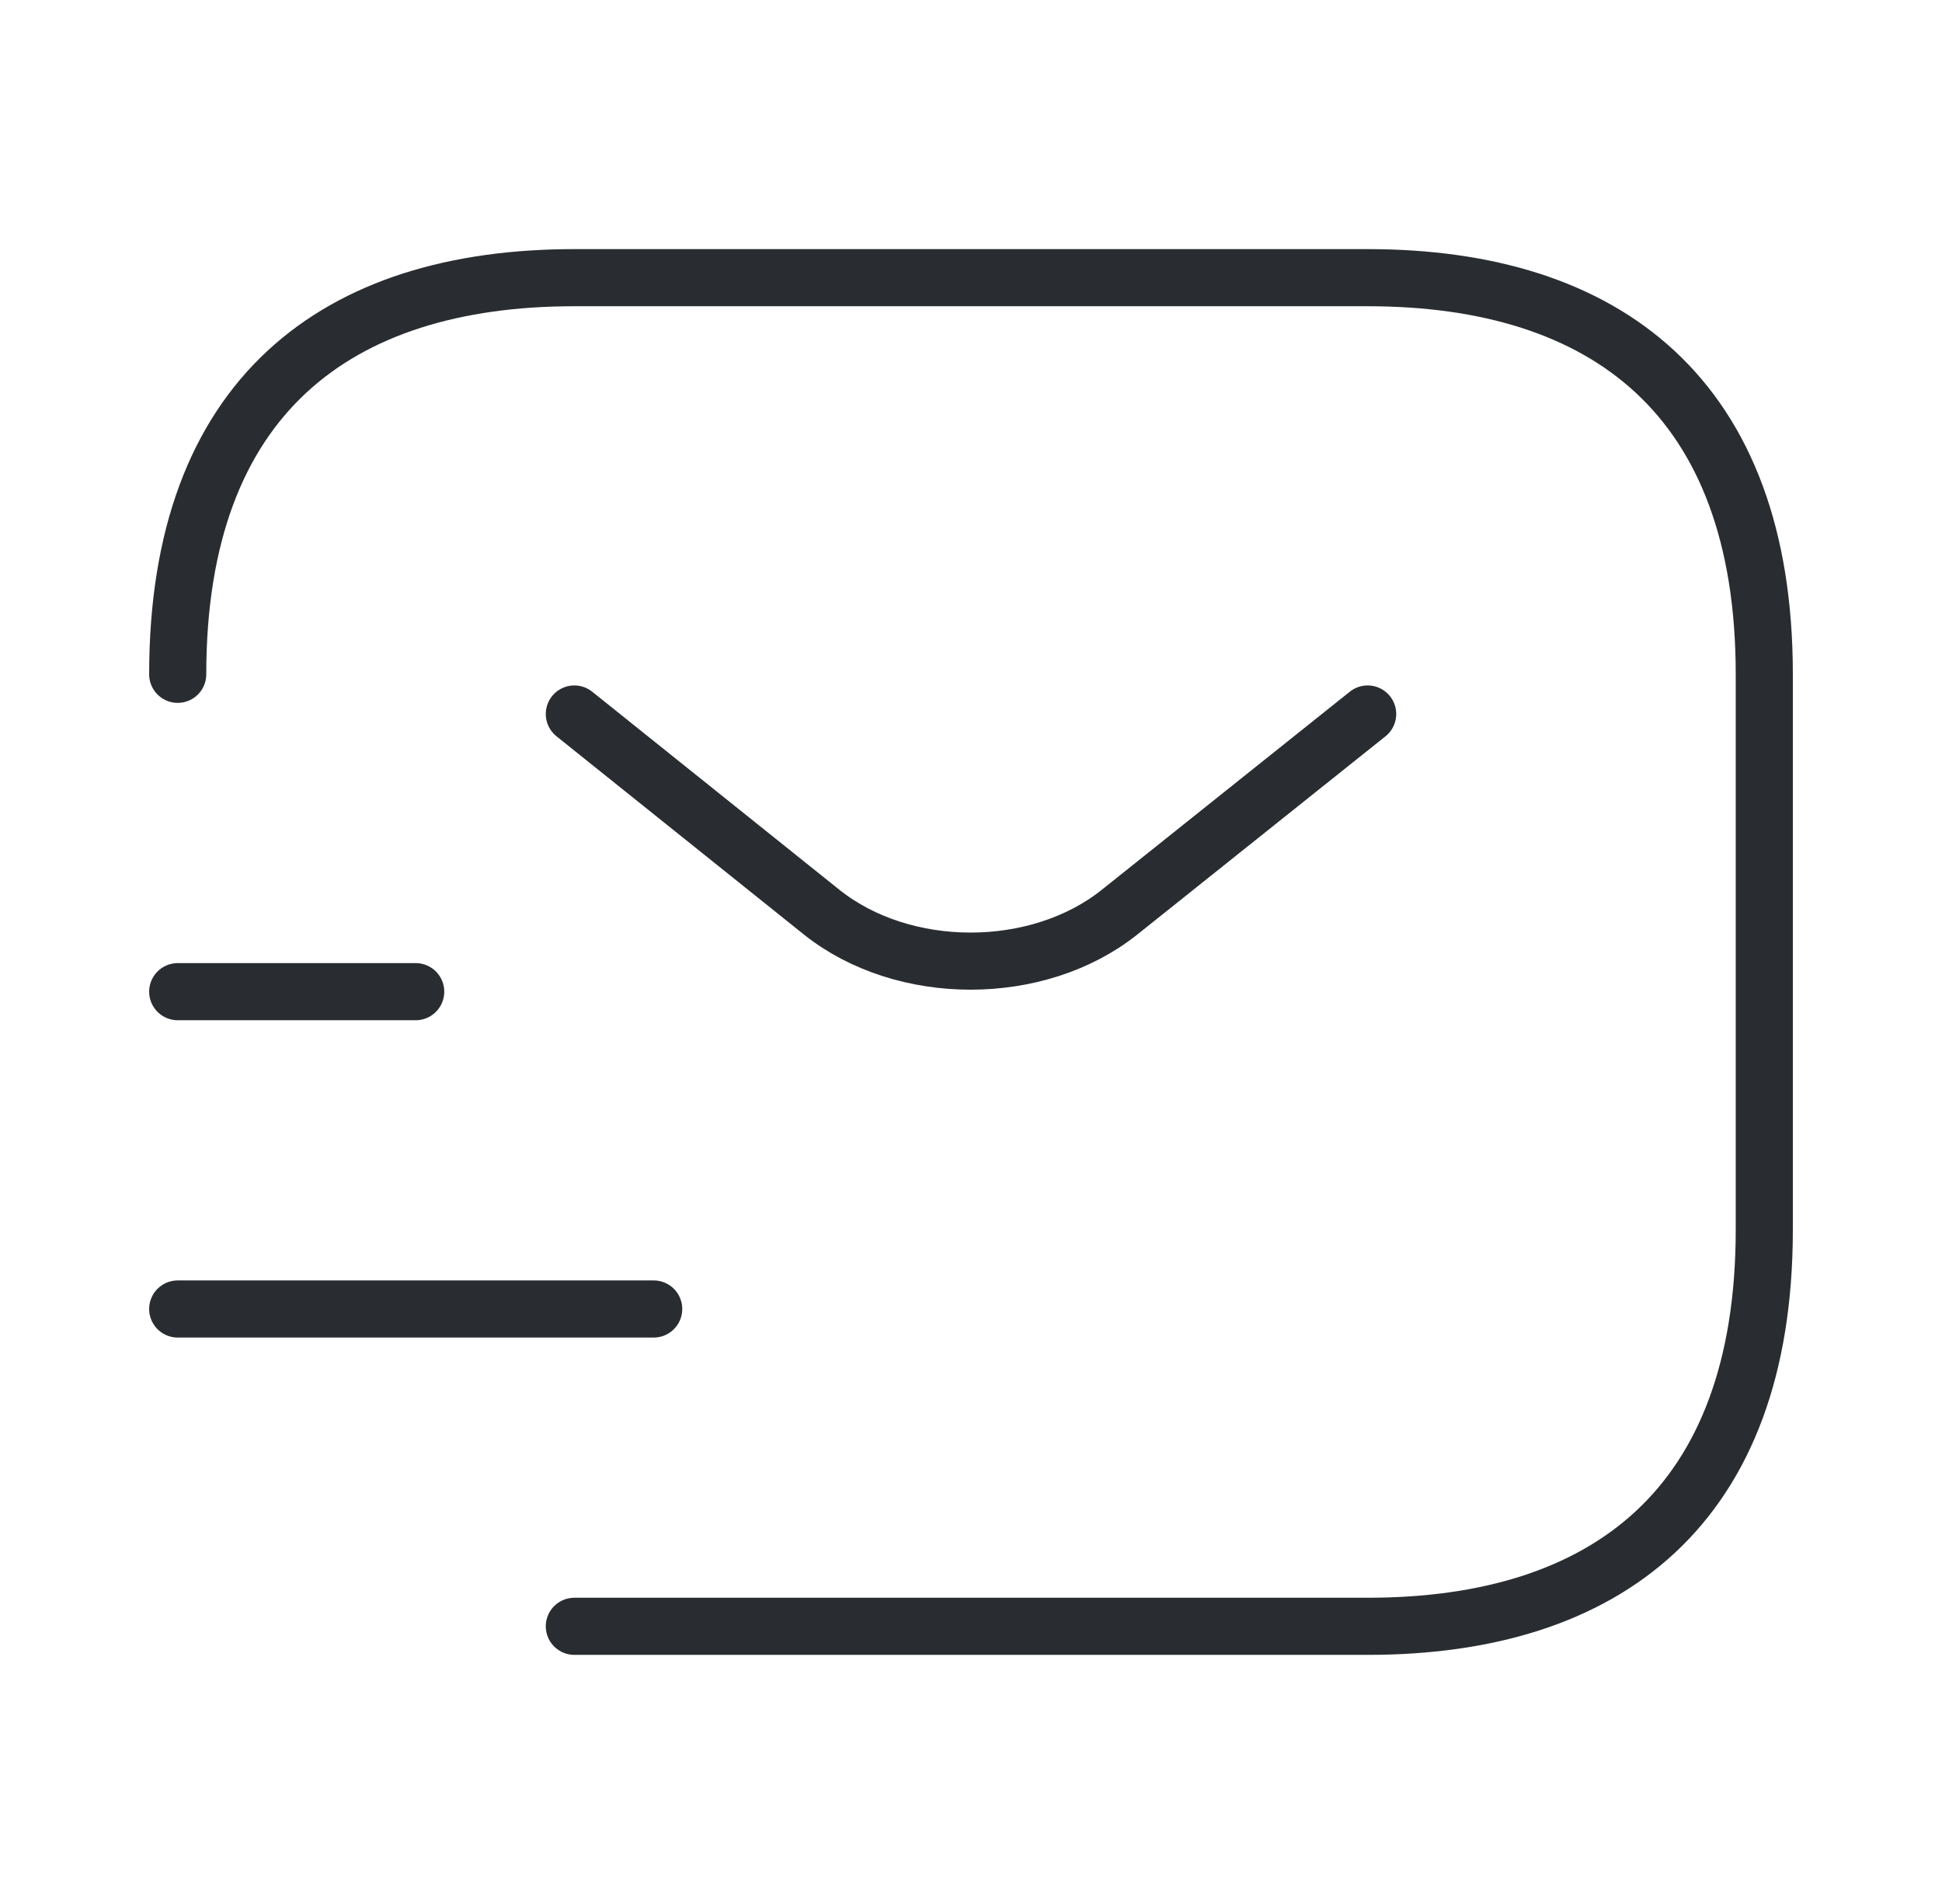 <svg width="51" height="50" viewBox="0 0 51 50" fill="none" xmlns="http://www.w3.org/2000/svg">
<path d="M4.667 17.708C4.667 10.417 8.833 7.292 15.083 7.292H35.917C42.167 7.292 46.333 10.417 46.333 17.708V32.292C46.333 39.583 42.167 42.708 35.917 42.708H15.083" stroke="#292D32" stroke-width="1.5" stroke-miterlimit="10" stroke-linecap="round" stroke-linejoin="round"/>
<path d="M35.917 18.75L29.396 23.958C27.25 25.667 23.729 25.667 21.583 23.958L15.083 18.75" stroke="#292D32" stroke-width="1.5" stroke-miterlimit="10" stroke-linecap="round" stroke-linejoin="round"/>
<path d="M4.667 34.375H17.167" stroke="#292D32" stroke-width="1.5" stroke-miterlimit="10" stroke-linecap="round" stroke-linejoin="round"/>
<path d="M4.667 26.042H10.917" stroke="#292D32" stroke-width="1.5" stroke-miterlimit="10" stroke-linecap="round" stroke-linejoin="round"/>
</svg>

